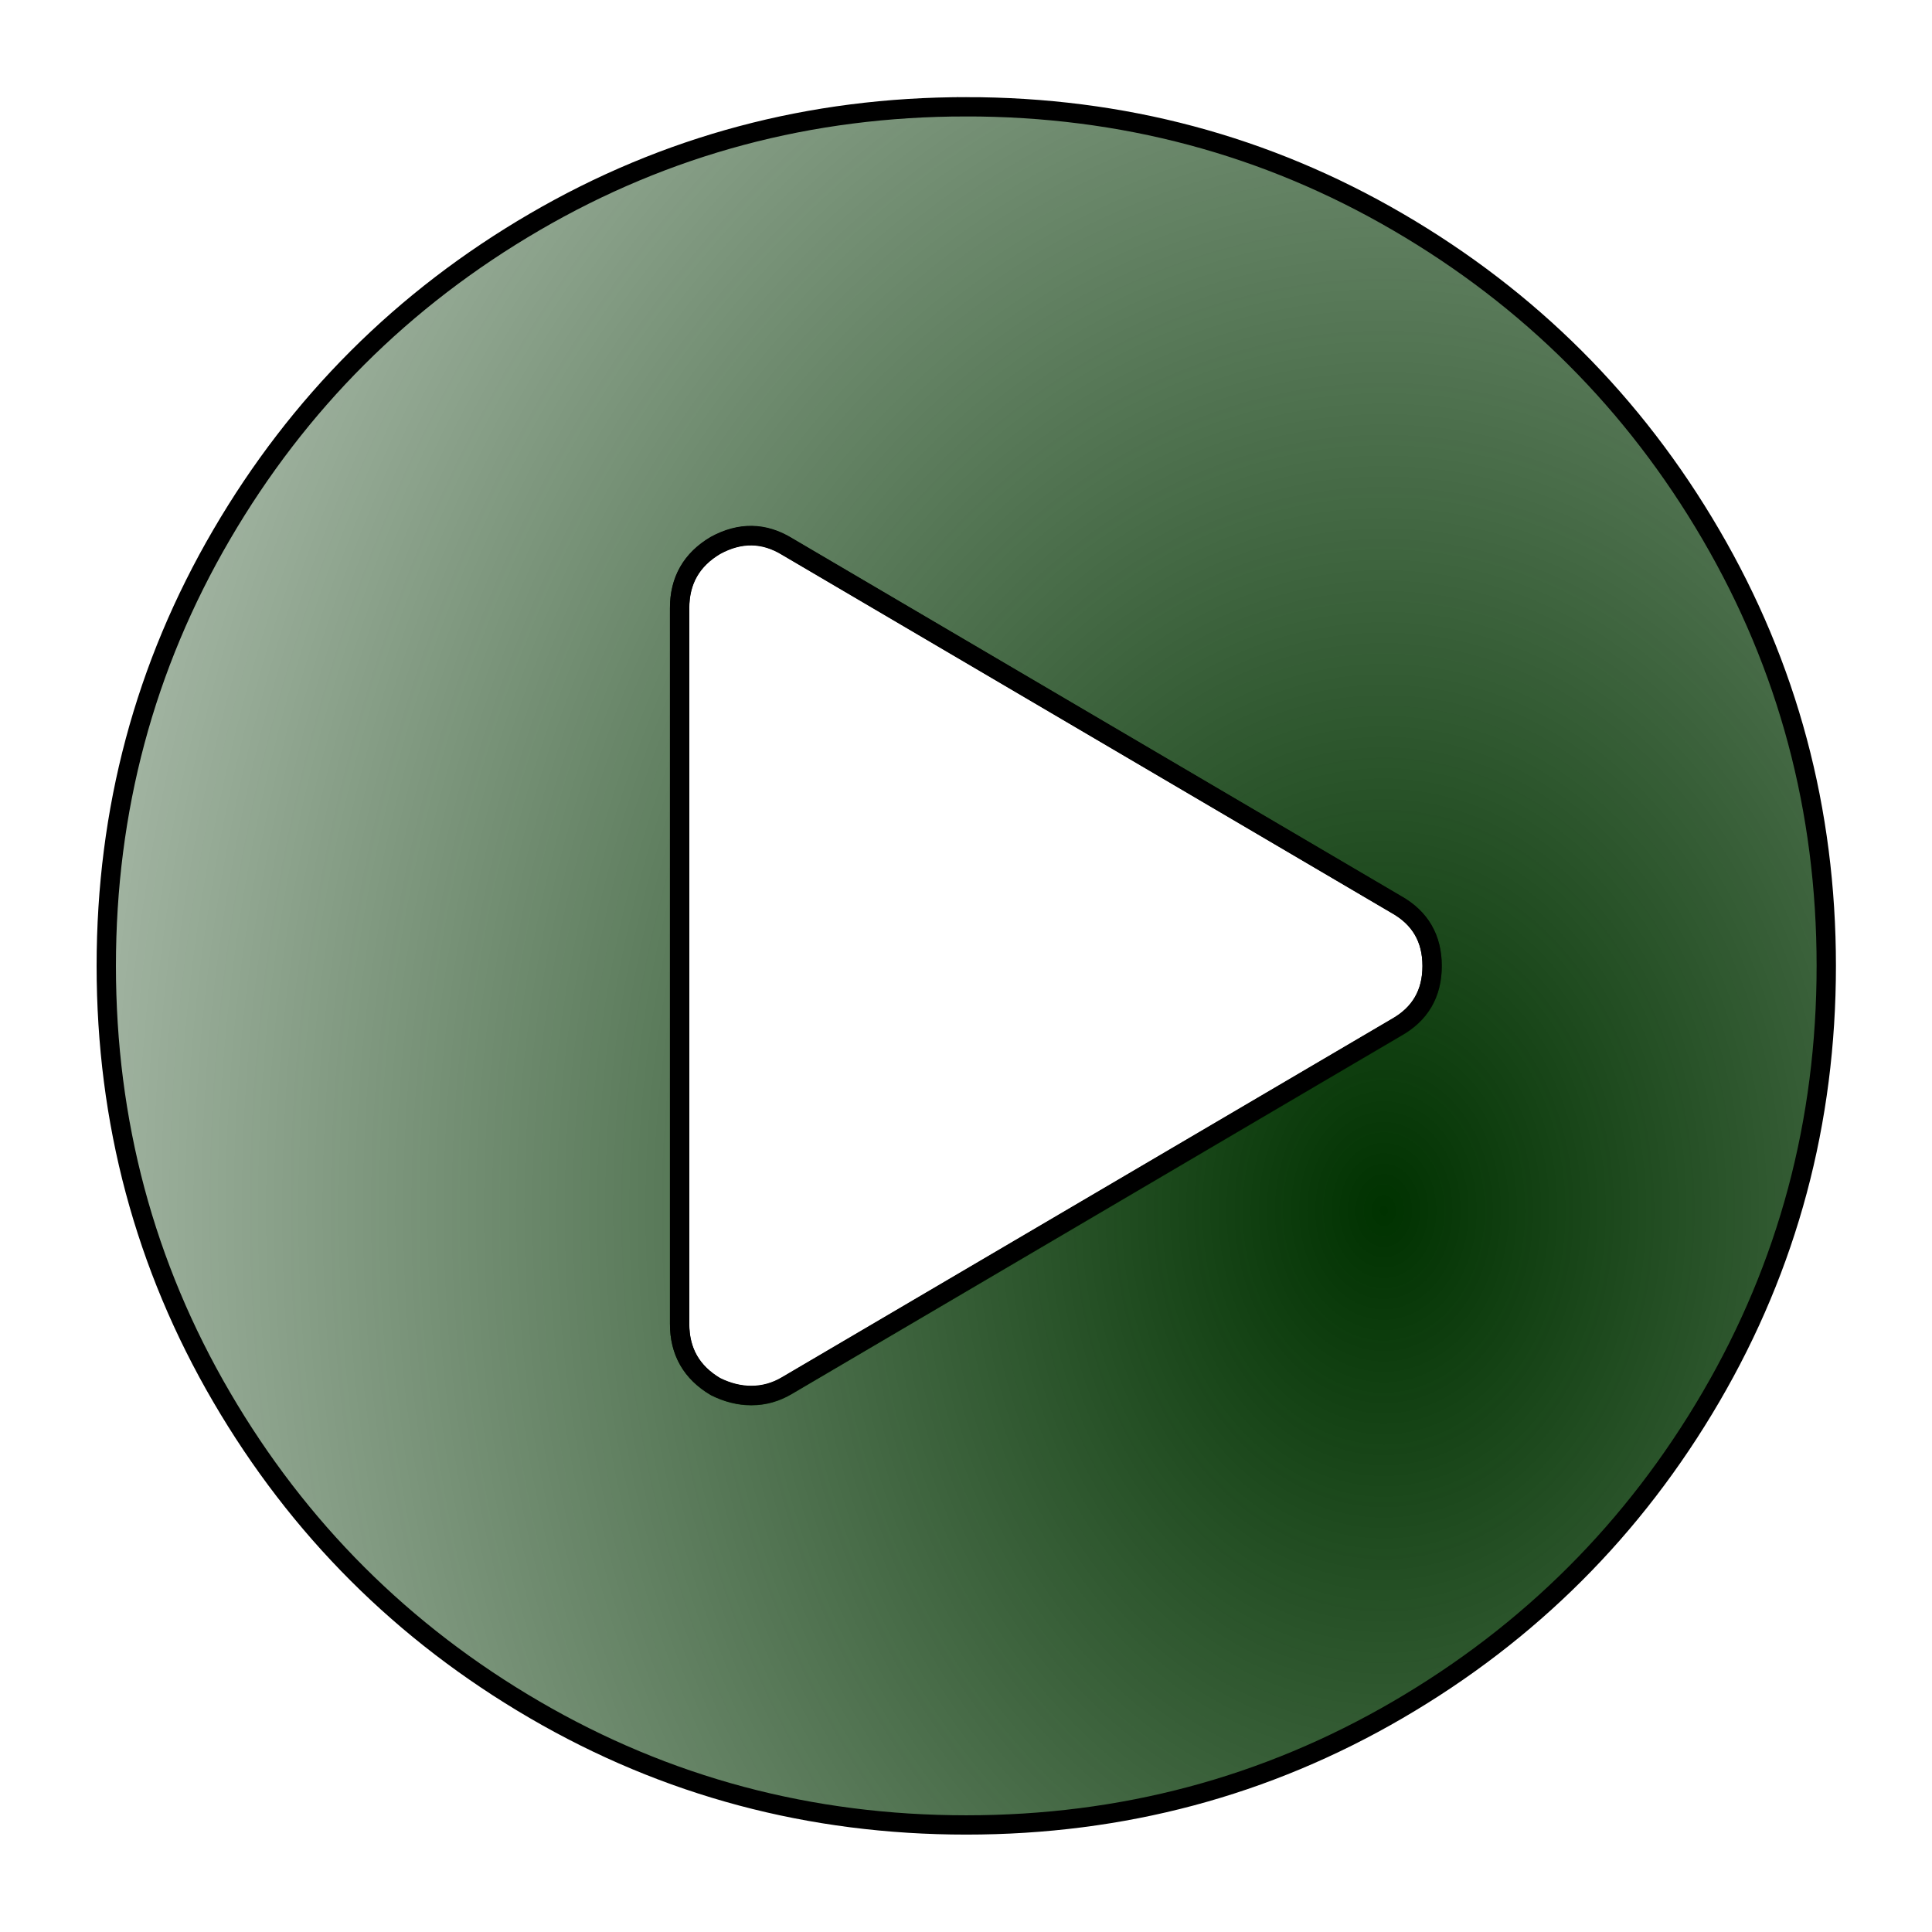 <?xml version="1.0" encoding="UTF-8" standalone="no"?>
<!-- Created with Inkscape (http://www.inkscape.org/) -->

<svg
   xmlns:dc="http://purl.org/dc/elements/1.1/"
   xmlns:cc="http://creativecommons.org/ns#"
   xmlns:rdf="http://www.w3.org/1999/02/22-rdf-syntax-ns#"
   xmlns:svg="http://www.w3.org/2000/svg"
   xmlns="http://www.w3.org/2000/svg"
   xmlns:xlink="http://www.w3.org/1999/xlink"
   xmlns:sodipodi="http://sodipodi.sourceforge.net/DTD/sodipodi-0.dtd"
   xmlns:inkscape="http://www.inkscape.org/namespaces/inkscape"
   version="1.0"
   width="100"
   height="100"
   id="svg2"
   inkscape:version="0.91 r13725"
   sodipodi:docname="control_run.svg">
  <sodipodi:namedview
     pagecolor="#ffffff"
     bordercolor="#666666"
     borderopacity="1"
     objecttolerance="10"
     gridtolerance="10"
     guidetolerance="10"
     inkscape:pageopacity="0"
     inkscape:pageshadow="2"
     inkscape:window-width="1920"
     inkscape:window-height="1138"
     id="namedview3048"
     showgrid="false"
     inkscape:zoom="6.675088"
     inkscape:cx="7.097906"
     inkscape:cy="28.124392"
     inkscape:window-x="0"
     inkscape:window-y="25"
     inkscape:window-maximized="1"
     inkscape:current-layer="svg2" />
  <defs
     id="defs4">
    <linearGradient
       inkscape:collect="always"
       id="linearGradient4185">
      <stop
         style="stop-color:#000000;stop-opacity:1"
         offset="0"
         id="stop4187" />
      <stop
         style="stop-color:#ffffff;stop-opacity:0;"
         offset="1"
         id="stop4189" />
    </linearGradient>
    <linearGradient
       inkscape:collect="always"
       id="linearGradient4149">
      <stop
         style="stop-color:#003200;stop-opacity:1;"
         offset="0"
         id="stop4151" />
      <stop
         style="stop-color:#003200;stop-opacity:0;"
         offset="1"
         id="stop4153" />
    </linearGradient>
    <radialGradient
       inkscape:collect="always"
       xlink:href="#linearGradient4149"
       id="radialGradient4155"
       cx="71.622"
       cy="62.683"
       fx="71.622"
       fy="62.683"
       r="66.886"
       gradientUnits="userSpaceOnUse"
       gradientTransform="matrix(1.707,-3.8372241e-8,4.9486233e-8,2.204,-49.091,-74.57)" />
    <linearGradient
       inkscape:collect="always"
       xlink:href="#linearGradient4185"
       id="linearGradient4191"
       x1="-78.425"
       y1="47.699"
       x2="-25.192"
       y2="77.811"
       gradientUnits="userSpaceOnUse"
       gradientTransform="matrix(1.072,0,0,1.073,-3.607,-3.64)" />
  </defs>
  <g
     id="g4193"
     transform="matrix(0.933,0,0,0.932,3.364,3.393)">
    <path
       inkscape:connector-curvature="0"
       id="path4-5"
       d="m 73.858,53.434 q 1.988,-1.118 1.988,-3.417 0,-2.299 -1.988,-3.417 L 40.063,26.721 q -1.926,-1.18 -3.976,-0.062 -1.988,1.18 -1.988,3.479 l 0,39.758 q 0,2.299 1.988,3.479 0.994,0.497 1.988,0.497 1.056,0 1.988,-0.559 z"
       style="fill:url(#linearGradient4191);fill-opacity:1;stroke:#000000;stroke-width:1.072;stroke-opacity:1" />
    <path
       style="fill:url(#radialGradient4155);fill-opacity:1;stroke:#000000;stroke-width:1.072;stroke-opacity:1"
       id="path4"
       d="m 50,2.29 q 12.984,0 23.948,6.399 10.965,6.399 17.363,17.363 6.399,10.965 6.399,23.948 0,12.984 -6.399,23.948 -6.399,10.965 -17.363,17.363 -10.965,6.399 -23.948,6.399 -12.984,0 -23.948,-6.399 Q 15.087,84.913 8.689,73.948 2.29,62.984 2.29,50 q 0,-12.984 6.399,-23.948 Q 15.087,15.087 26.052,8.689 37.016,2.29 50,2.29 Z M 73.855,53.417 Q 75.843,52.299 75.843,50 q 0,-2.299 -1.988,-3.417 L 40.06,26.704 q -1.926,-1.18 -3.976,-0.062 -1.988,1.18 -1.988,3.479 l 0,39.758 q 0,2.299 1.988,3.479 0.994,0.497 1.988,0.497 1.056,0 1.988,-0.559 z"
       inkscape:connector-curvature="0" />
  </g>
</svg>
